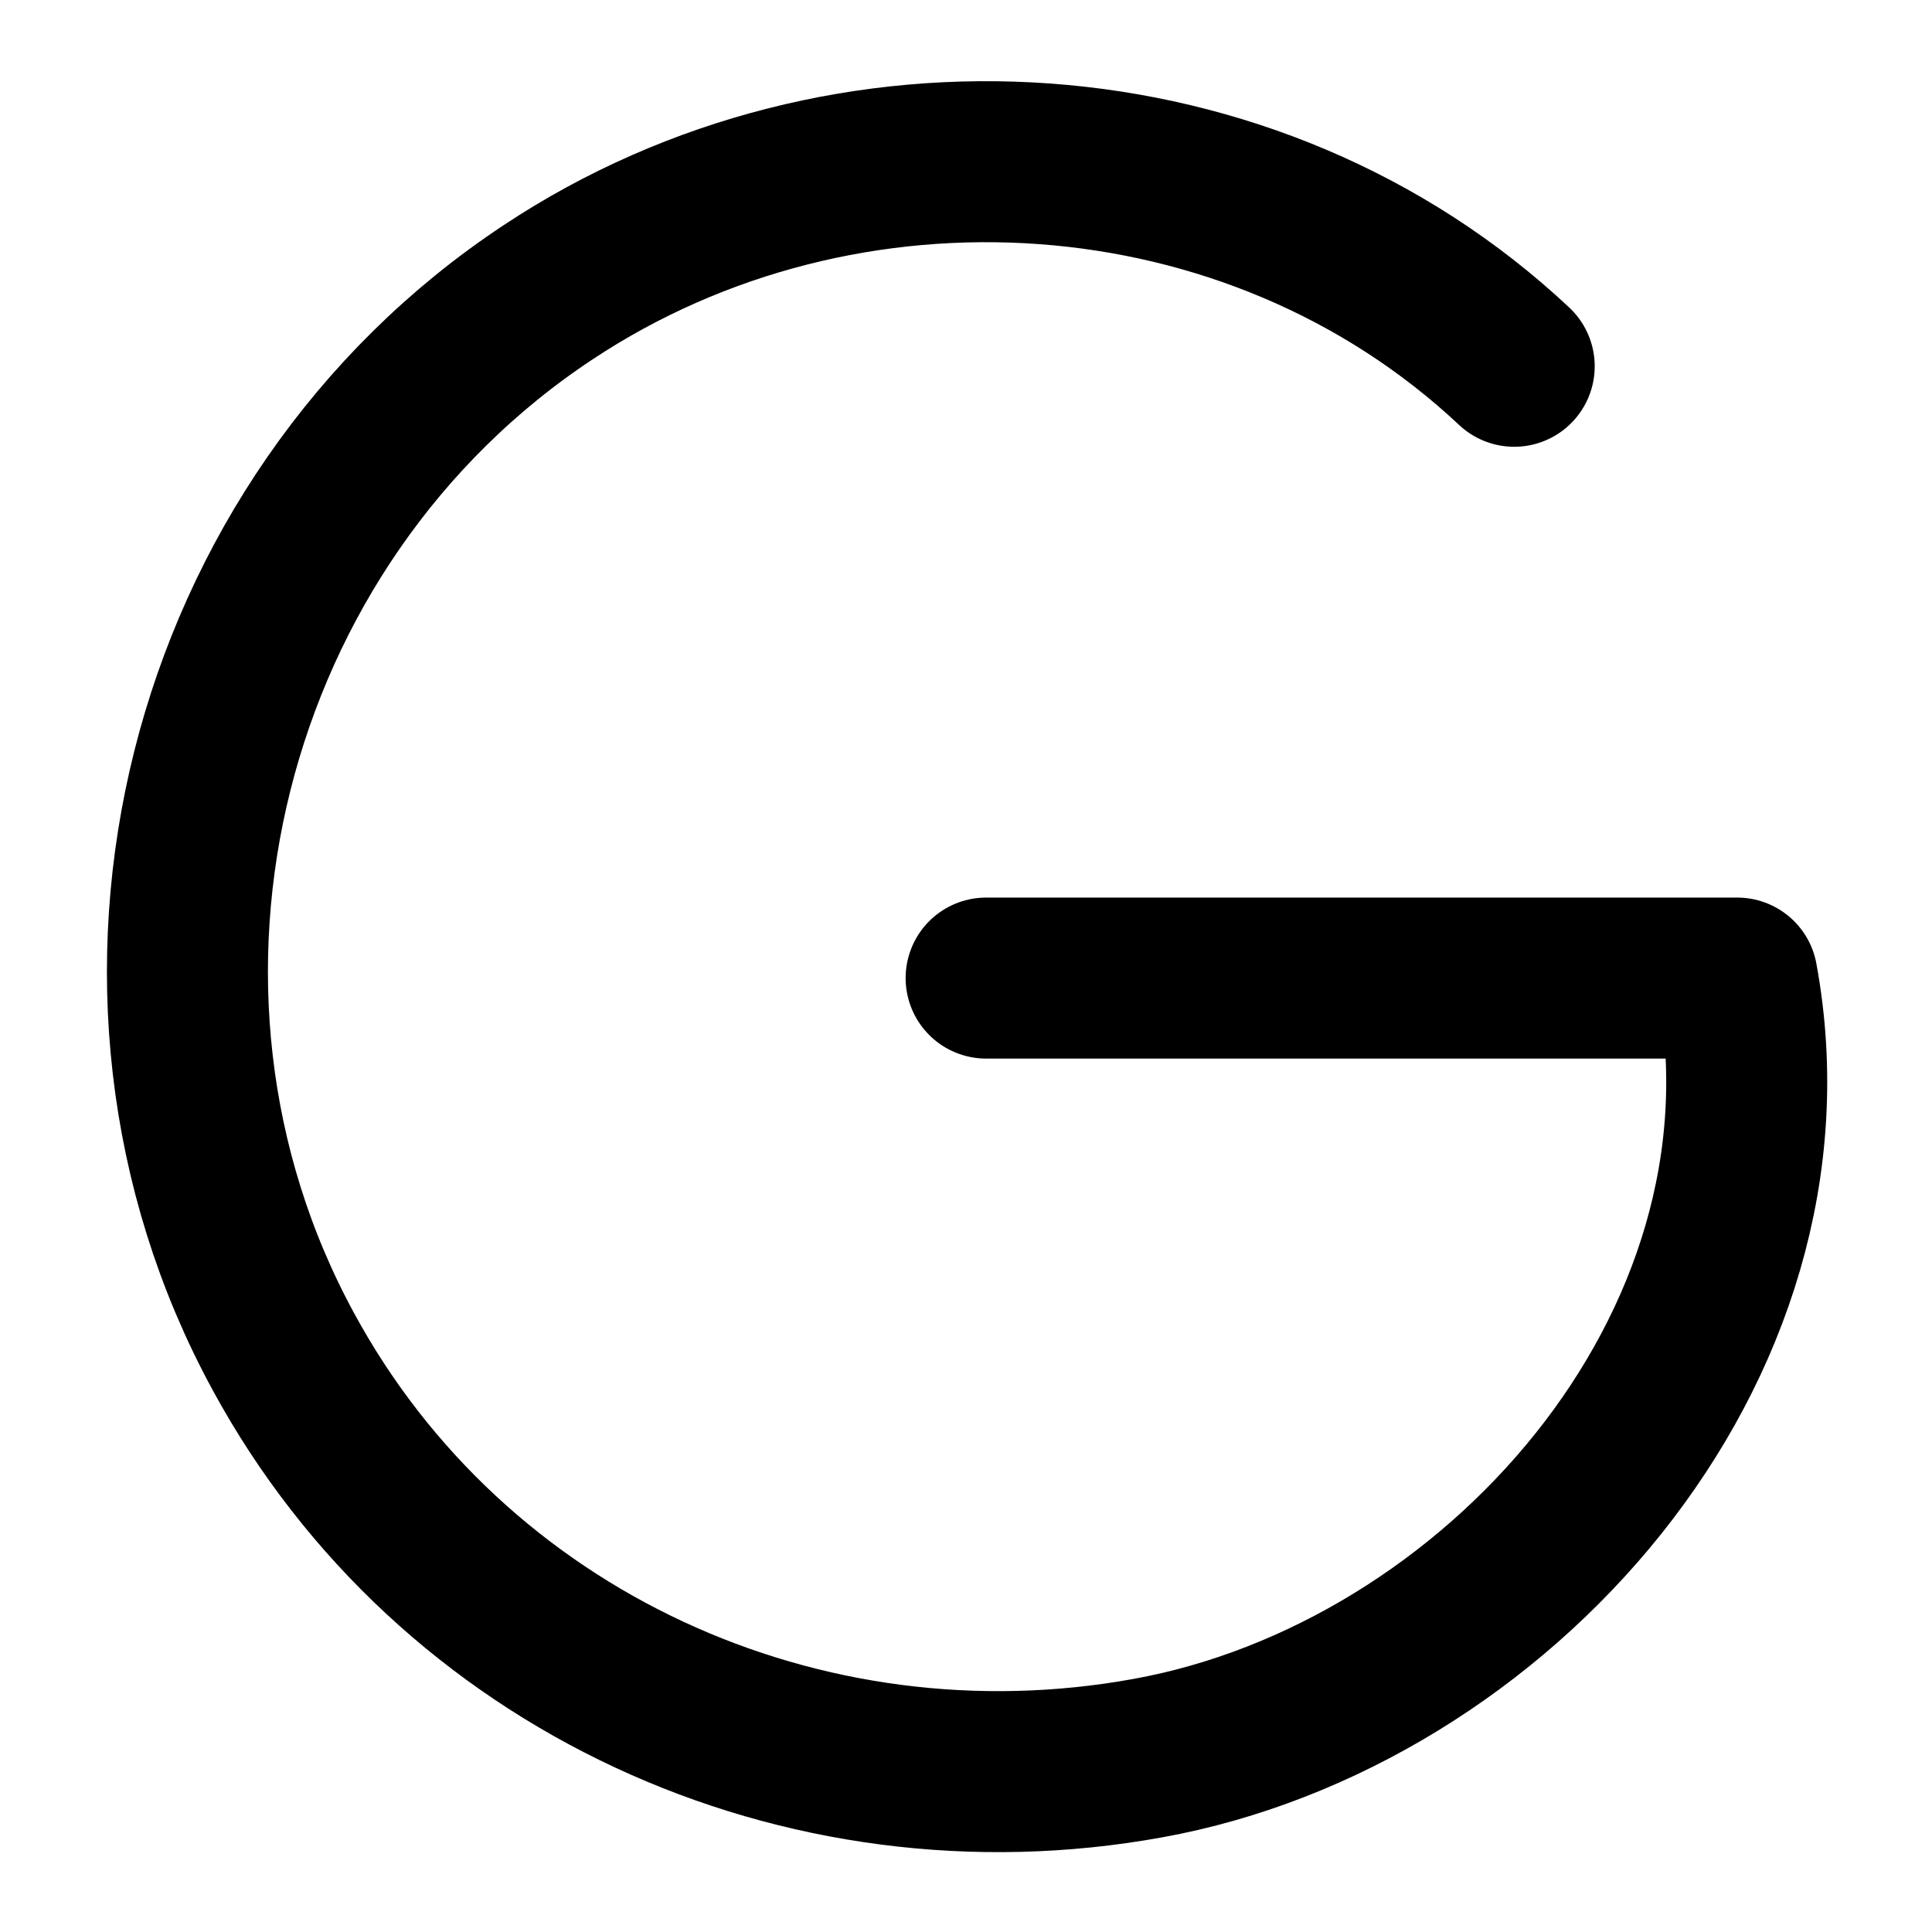 <svg
    version="1.1"
    id="Layer_1"
    xmlns="http://www.w3.org/2000/svg"
    xmlns:xlink="http://www.w3.org/1999/xlink"
    x="0px"
    y="0px"
    width="24px"
    height="24px"
    viewBox="0 0 24 24"
    enable-background="new 0 0 24 24"
    xml:space="preserve"
  >
    <path
      fill="none"
      stroke="hsl(0, 0%, 95%)"
      stroke-width="2"
      stroke-linecap="round"
      stroke-linejoin="round"
      stroke-miterlimit="10"
      d="
	M18.81,4.55c-3.24-3.04-8.32-3.36-12-0.92c-4.28,2.83-5.75,8.64-3.29,13.16c2.09,3.85,6.45,5.83,10.74,5.05
	c4.31-0.78,8.17-5.08,7.32-9.69h-9.33"
    />
  </svg>